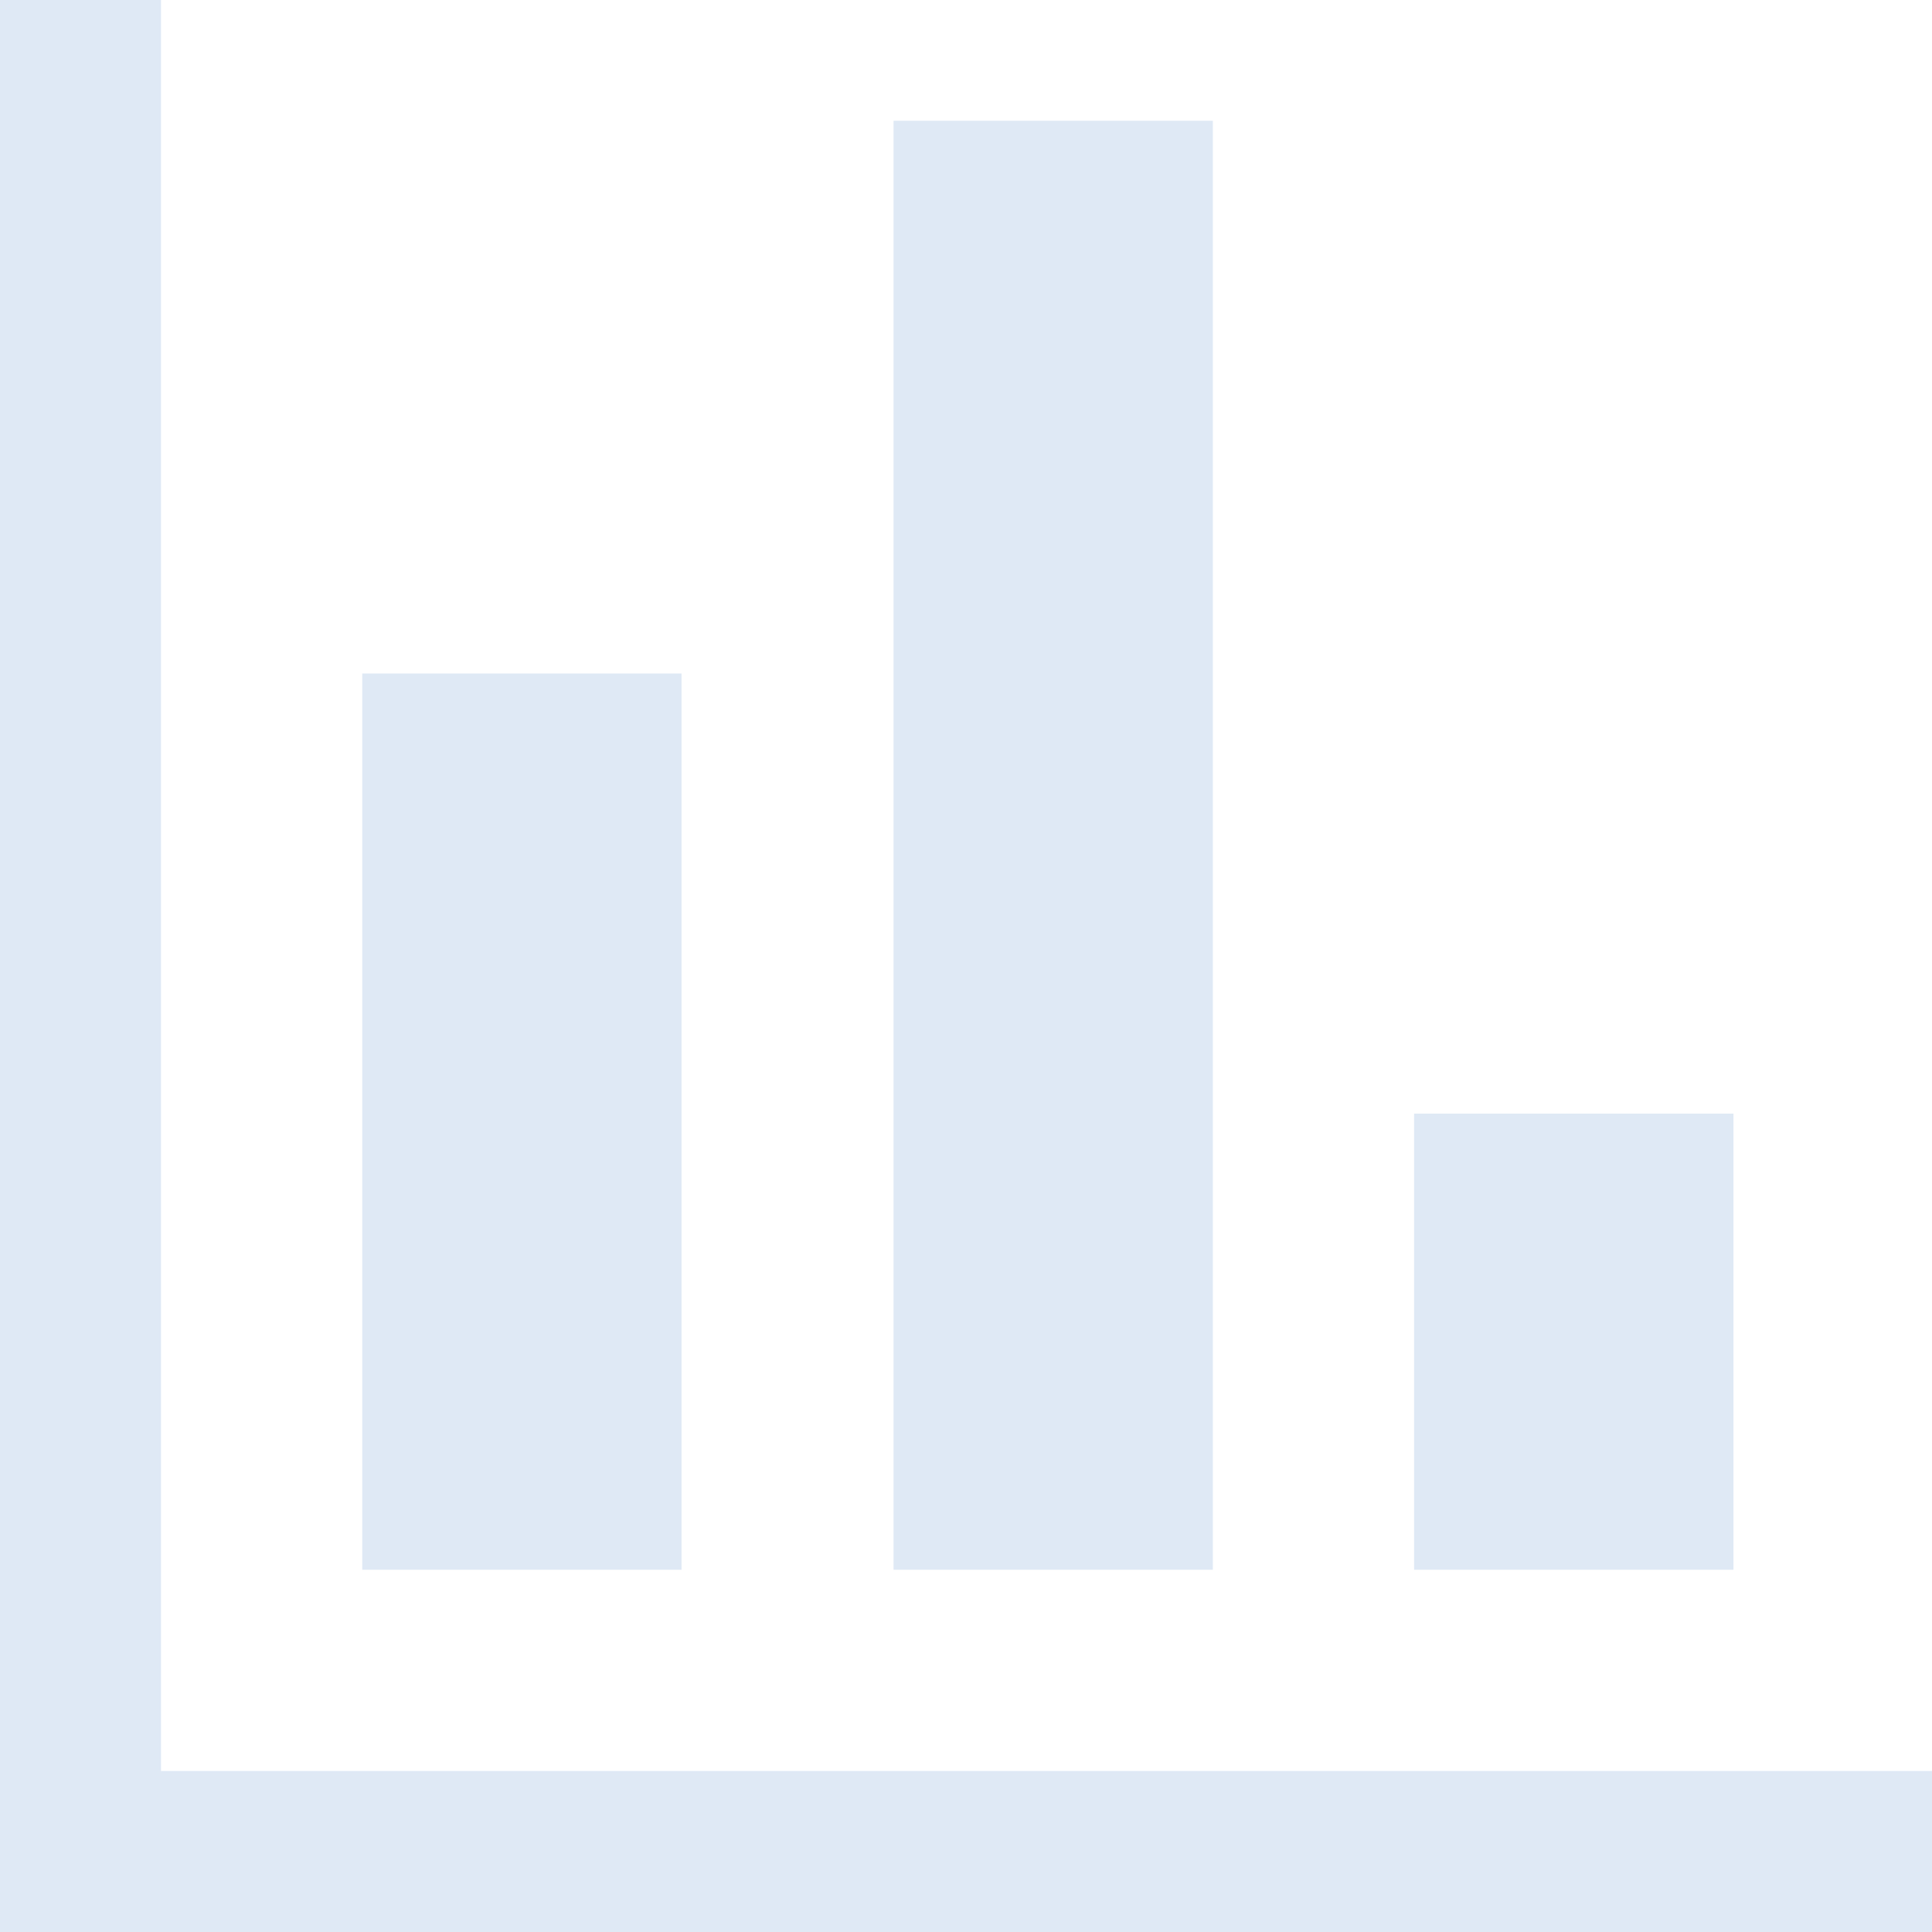 <svg width="30" height="30" viewBox="0 0 30 30" fill="none" xmlns="http://www.w3.org/2000/svg">
<path d="M0 30V0H2.5V27.5H30V30H0ZM5.625 24.375V10.458H10.583V24.375H5.625ZM13.875 24.375V1.875H18.833V24.375H13.875ZM21.958 24.375V17.292H26.917V24.375H21.958Z" fill="#DFE9F5"/>
</svg>
